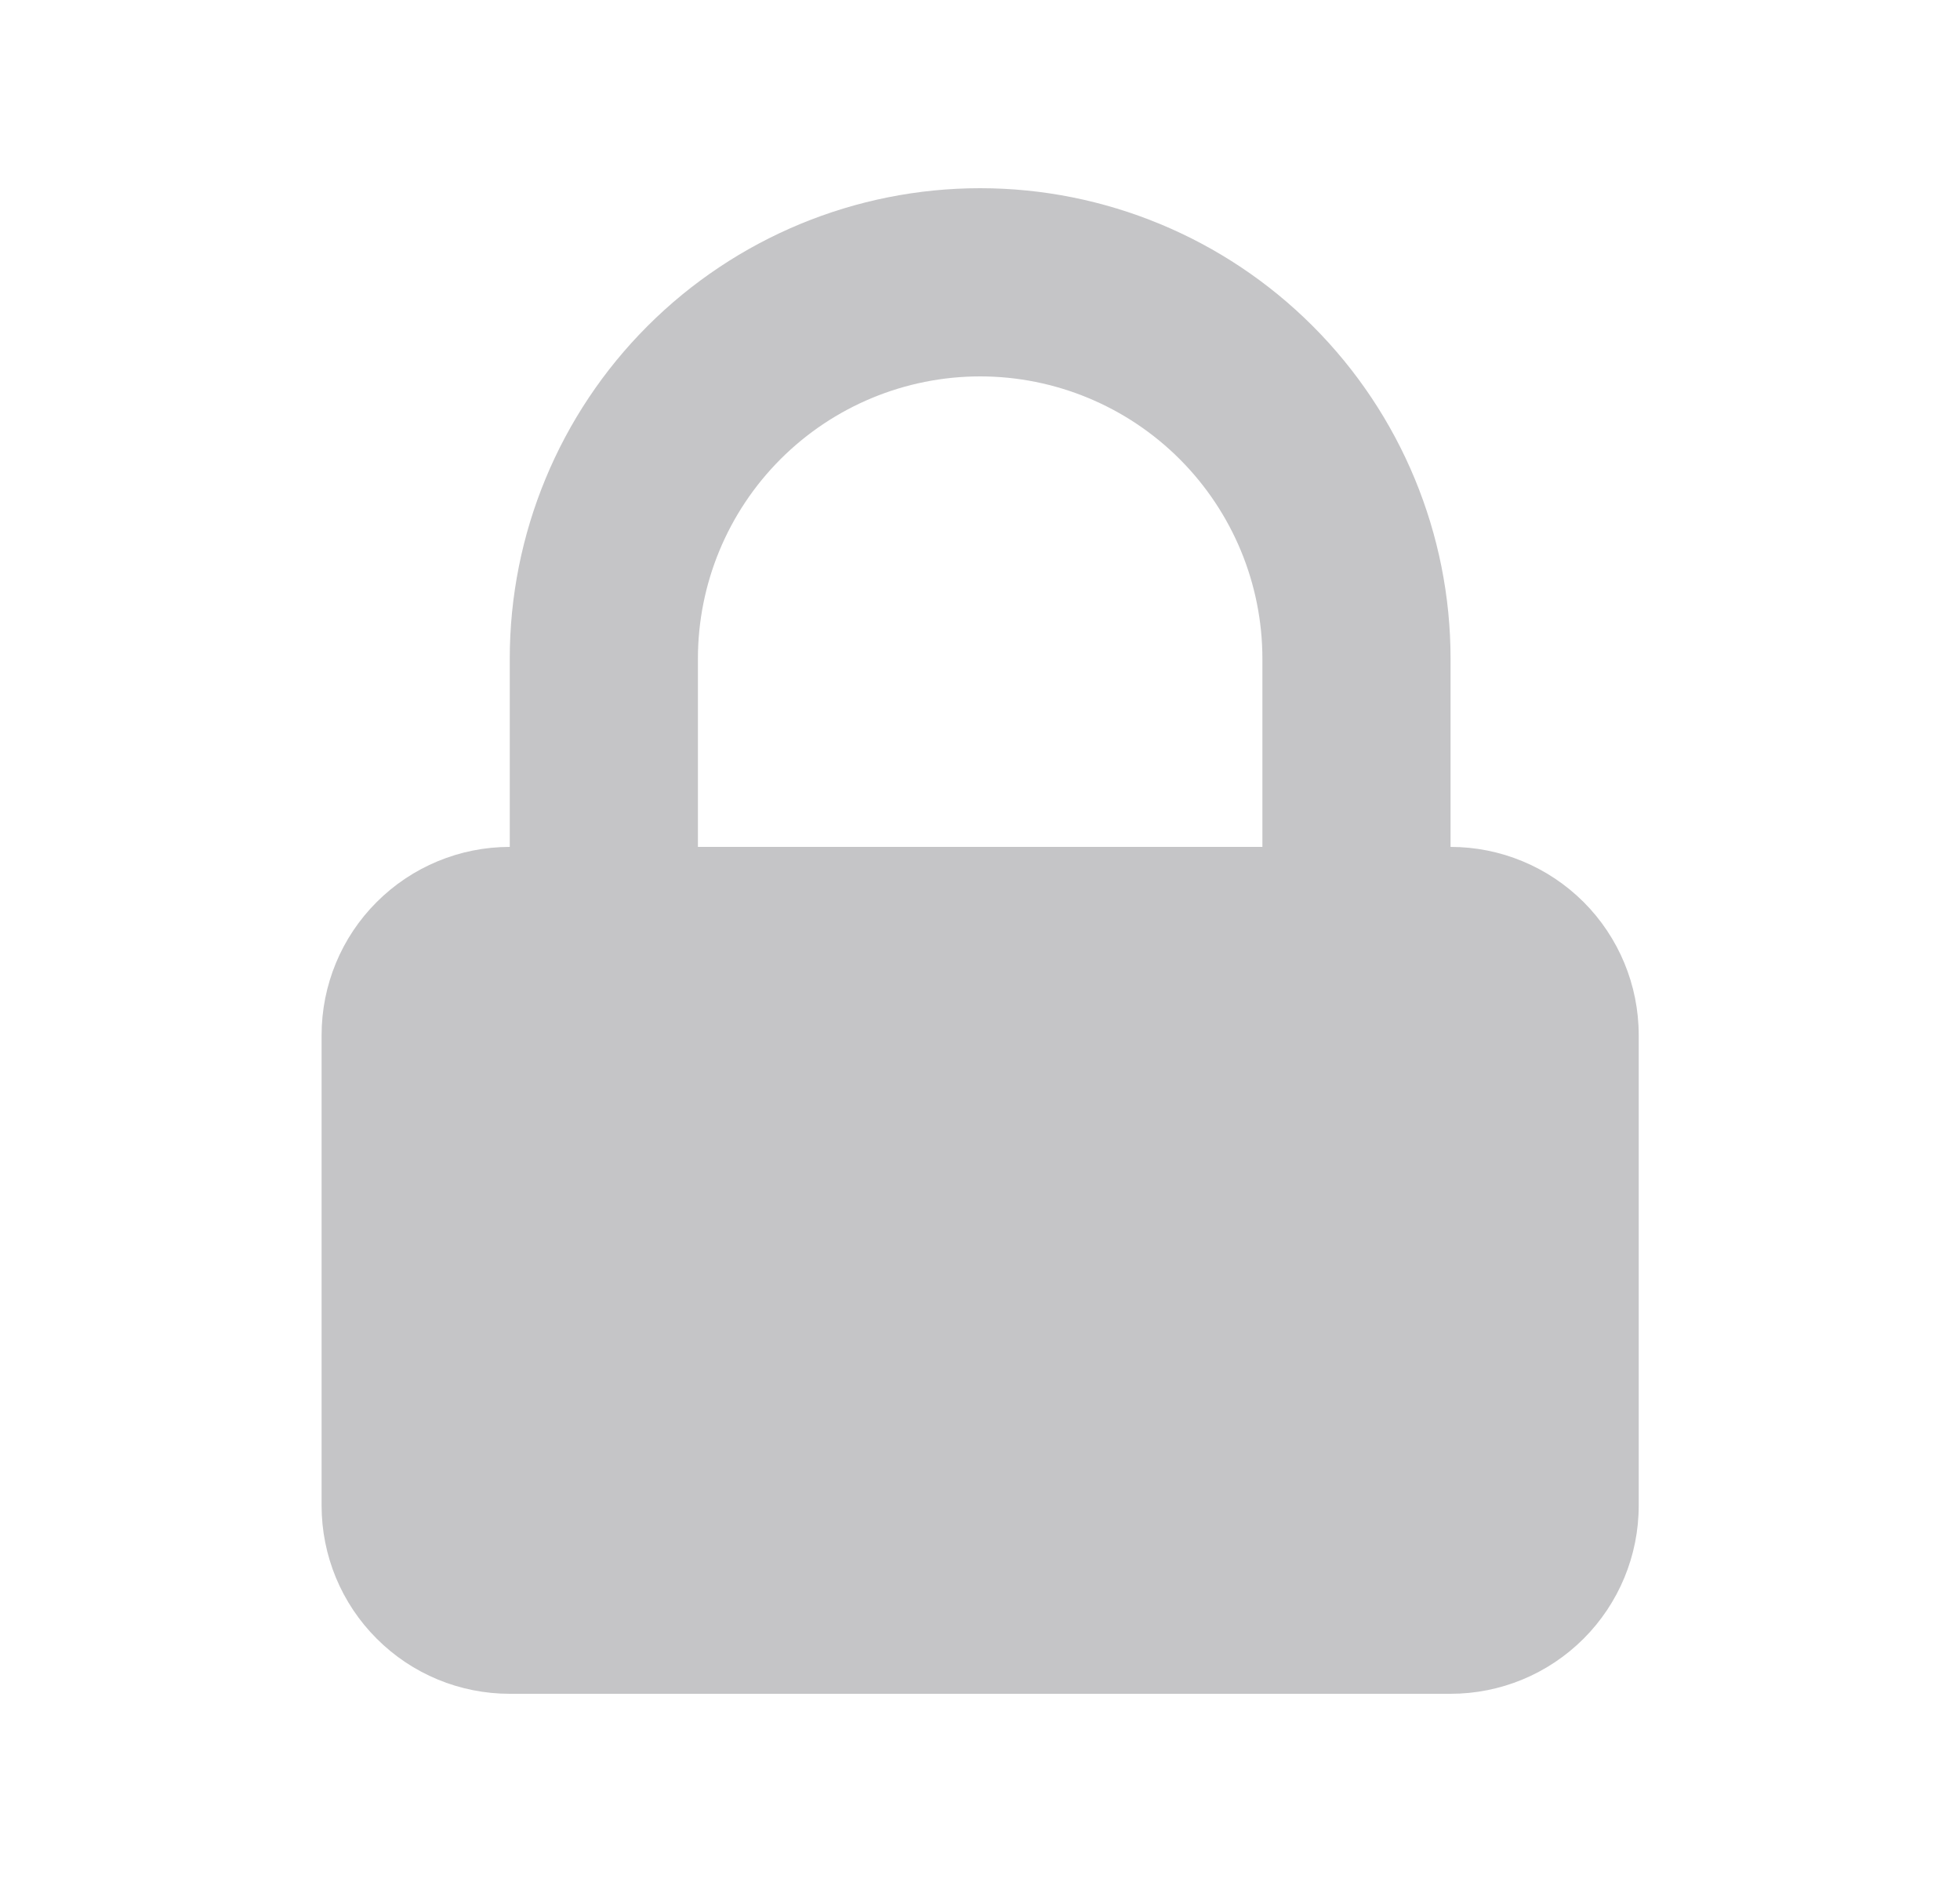 <svg width="25" height="24" viewBox="0 0 25 24" fill="none" xmlns="http://www.w3.org/2000/svg">
<path fill-rule="evenodd" clip-rule="evenodd" d="M6.502 10.8V8.4C6.502 6.809 7.134 5.283 8.259 4.158C9.384 3.033 10.91 2.4 12.502 2.4C14.093 2.4 15.619 3.033 16.744 4.158C17.869 5.283 18.502 6.809 18.502 8.4V10.8C19.138 10.8 19.748 11.053 20.199 11.503C20.649 11.953 20.902 12.564 20.902 13.2V19.2C20.902 19.837 20.649 20.447 20.199 20.897C19.748 21.348 19.138 21.6 18.502 21.6H6.502C5.865 21.6 5.255 21.348 4.805 20.897C4.354 20.447 4.102 19.837 4.102 19.2V13.2C4.102 12.564 4.354 11.953 4.805 11.503C5.255 11.053 5.865 10.8 6.502 10.8ZM16.102 8.4V10.8H8.902V8.4C8.902 7.446 9.281 6.53 9.956 5.855C10.631 5.18 11.547 4.8 12.502 4.8C13.456 4.8 14.372 5.18 15.047 5.855C15.722 6.53 16.102 7.446 16.102 8.4Z" fill="#C5C5C7"/>
</svg>
